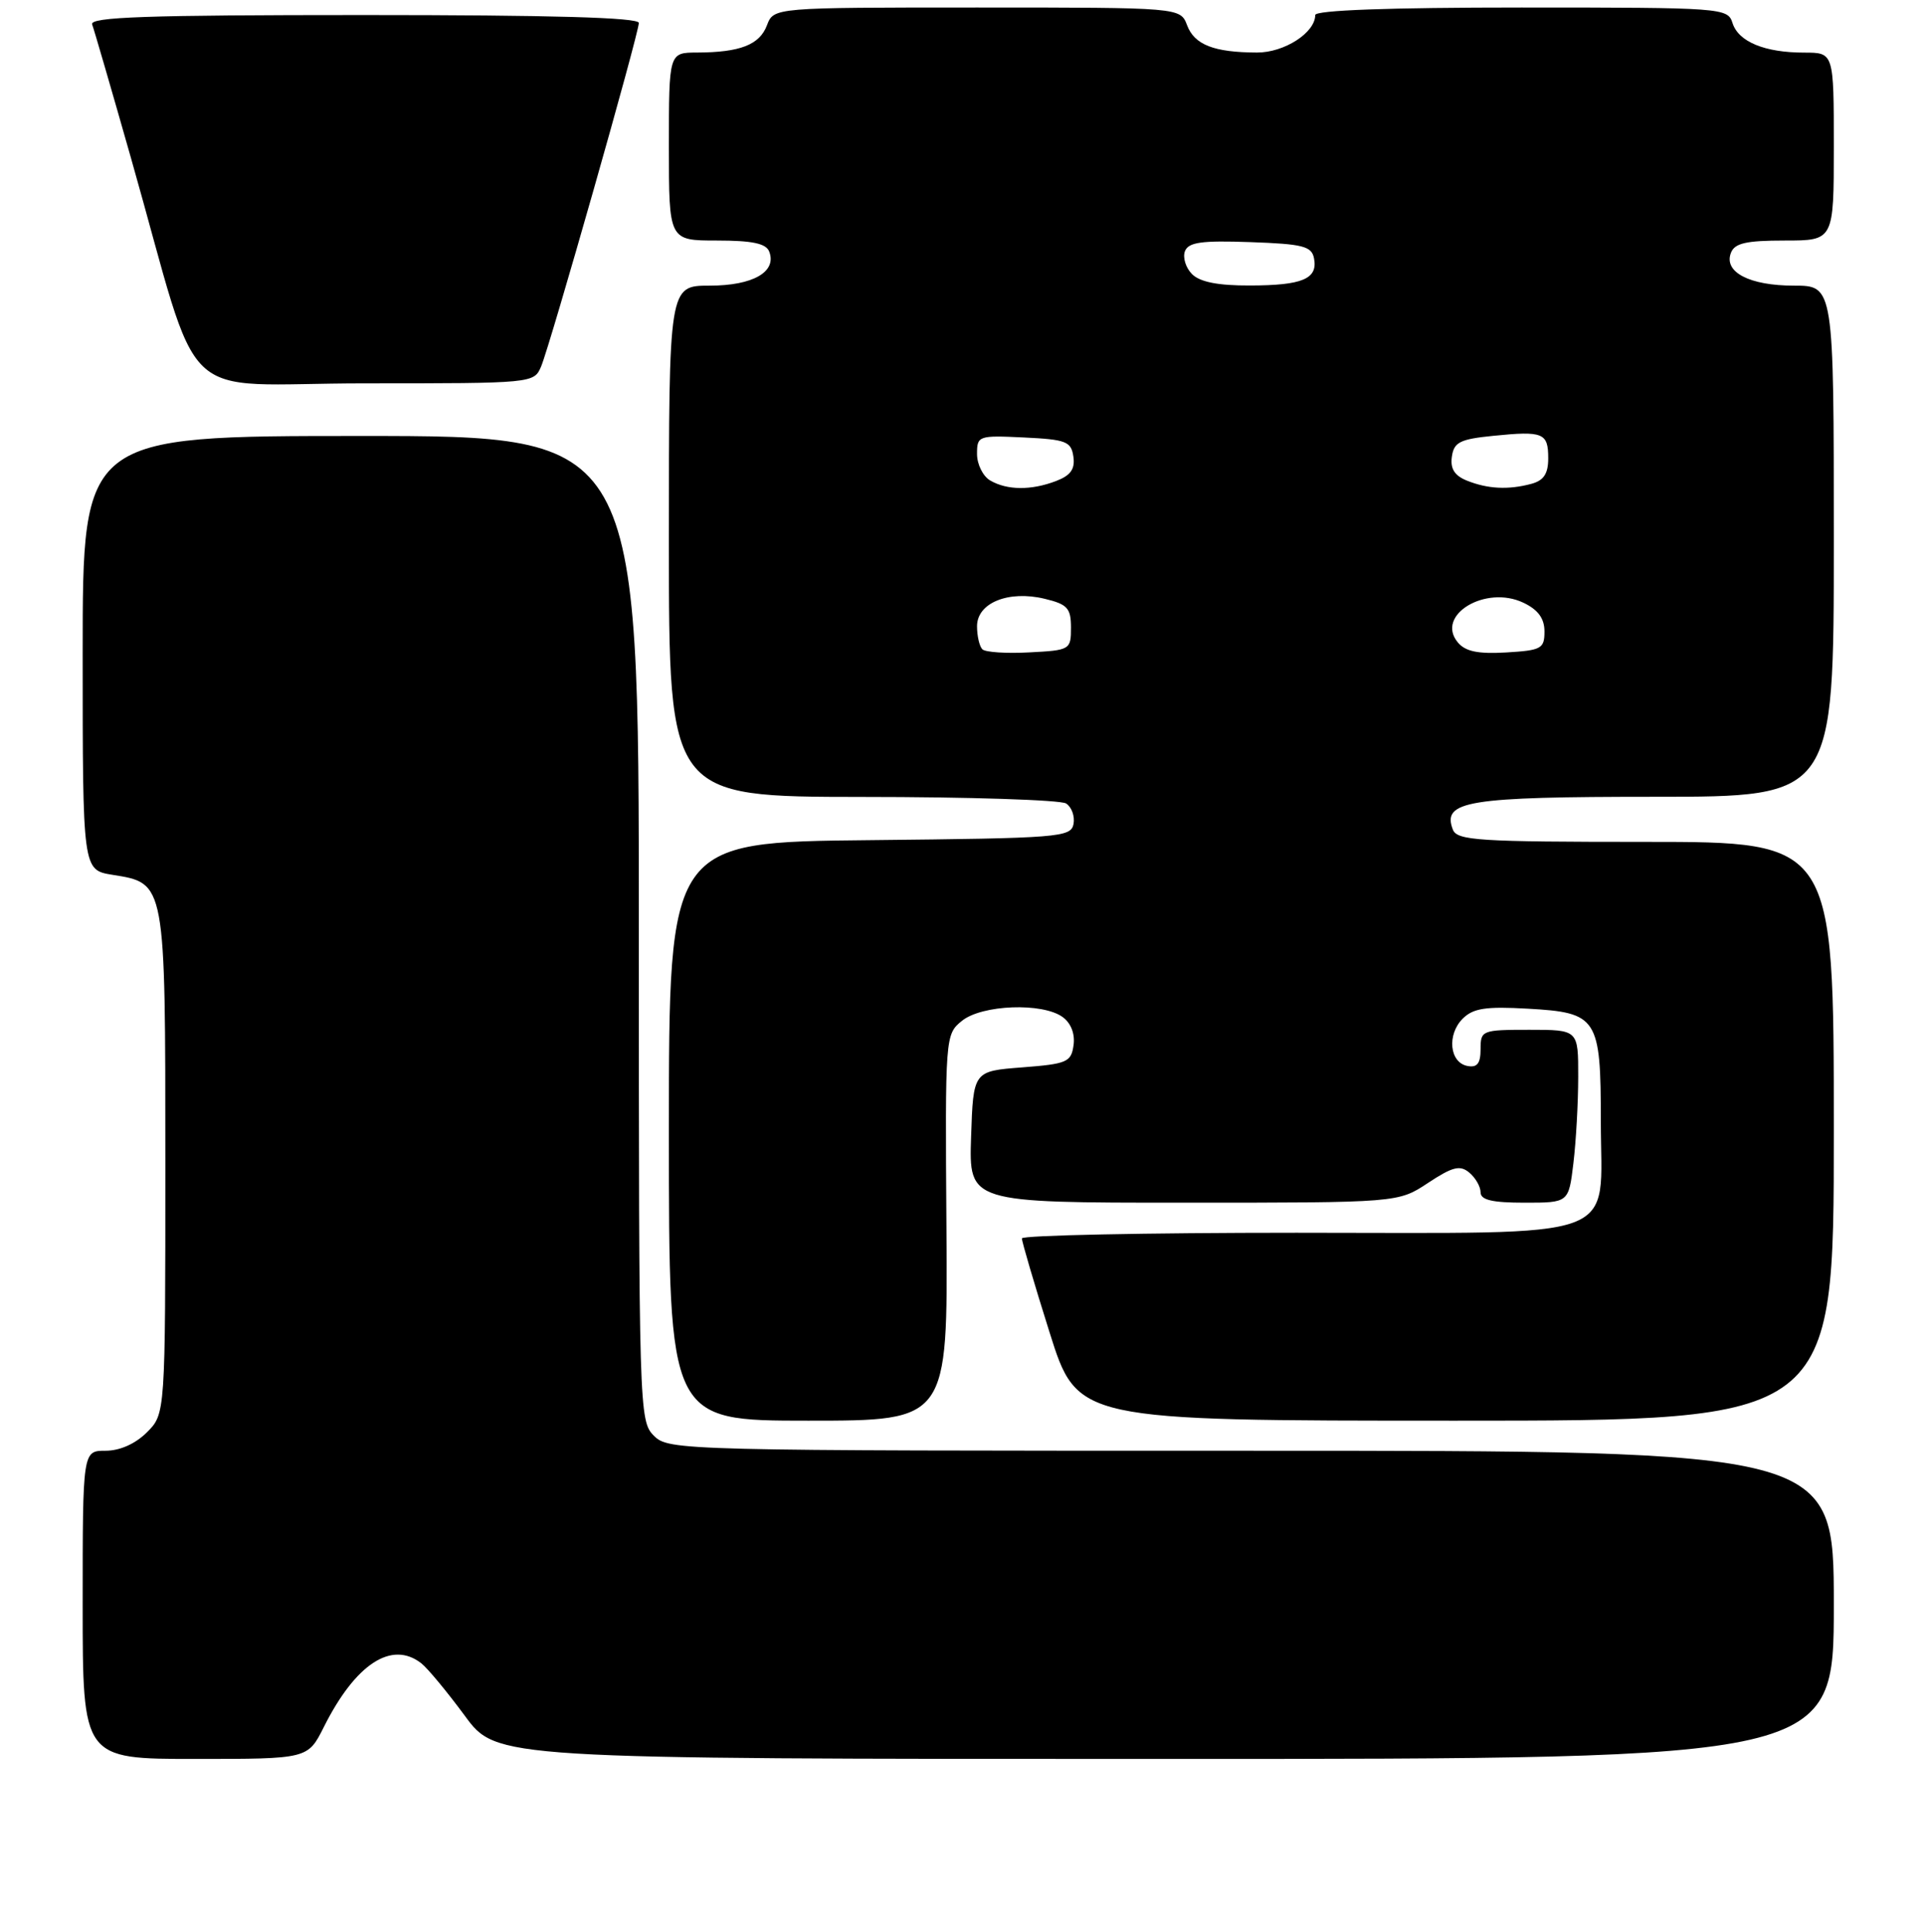 <?xml version="1.0" encoding="UTF-8" standalone="no"?>
<!DOCTYPE svg PUBLIC "-//W3C//DTD SVG 1.1//EN" "http://www.w3.org/Graphics/SVG/1.1/DTD/svg11.dtd" >
<svg xmlns="http://www.w3.org/2000/svg" xmlns:xlink="http://www.w3.org/1999/xlink" version="1.1" viewBox="0 0 256 257">
 <g >
 <path fill="currentColor"
d=" M 43.09 229.75 C 47.30 221.35 52.12 218.20 56.06 221.28 C 56.91 221.95 59.51 225.09 61.84 228.25 C 66.06 234.00 66.06 234.00 155.03 234.00 C 244.00 234.00 244.00 234.00 244.00 213.50 C 244.00 193.00 244.00 193.00 166.50 193.00 C 90.33 193.00 88.97 192.97 87.00 191.00 C 85.04 189.04 85.00 187.67 85.00 123.50 C 85.00 58.00 85.00 58.00 48.00 58.00 C 11.00 58.00 11.00 58.00 11.00 86.87 C 11.00 115.74 11.00 115.74 14.95 116.38 C 22.05 117.51 22.00 117.23 22.00 154.77 C 22.00 188.09 22.00 188.09 19.55 190.55 C 18.01 192.08 15.95 193.00 14.05 193.00 C 11.00 193.00 11.00 193.00 11.00 213.50 C 11.00 234.00 11.00 234.00 25.98 234.00 C 40.96 234.00 40.96 234.00 43.09 229.75 Z  M 125.93 163.31 C 125.75 137.82 125.77 137.61 127.99 135.81 C 130.65 133.65 138.73 133.35 141.40 135.31 C 142.50 136.11 143.06 137.55 142.84 139.06 C 142.53 141.30 141.97 141.54 136.00 142.00 C 129.50 142.50 129.50 142.50 129.21 151.25 C 128.92 160.00 128.92 160.00 157.48 160.00 C 186.04 160.00 186.04 160.00 190.01 157.37 C 193.28 155.21 194.26 154.97 195.49 155.99 C 196.32 156.68 197.00 157.86 197.00 158.62 C 197.00 159.64 198.55 160.00 202.86 160.00 C 208.72 160.00 208.72 160.00 209.35 154.75 C 209.70 151.86 209.99 146.69 209.99 143.25 C 210.00 137.00 210.00 137.00 203.50 137.00 C 197.18 137.00 197.00 137.07 197.00 139.57 C 197.00 141.48 196.55 142.06 195.25 141.81 C 192.87 141.36 192.50 137.64 194.62 135.52 C 196.01 134.13 197.69 133.87 203.28 134.19 C 212.57 134.71 213.00 135.37 213.00 149.19 C 213.00 165.34 216.68 164.00 172.50 164.00 C 152.43 164.00 135.99 164.34 135.97 164.75 C 135.96 165.16 137.61 170.79 139.65 177.25 C 143.35 189.00 143.35 189.00 193.68 189.00 C 244.00 189.00 244.00 189.00 244.00 150.50 C 244.00 112.00 244.00 112.00 218.97 112.00 C 196.66 112.00 193.87 111.82 193.31 110.36 C 191.85 106.55 195.23 106.00 220.19 106.00 C 244.00 106.00 244.00 106.00 244.00 72.00 C 244.00 38.00 244.00 38.00 238.69 38.00 C 232.78 38.00 229.32 36.20 230.31 33.64 C 230.80 32.35 232.33 32.00 237.47 32.00 C 244.00 32.00 244.00 32.00 244.00 19.50 C 244.00 7.00 244.00 7.00 240.07 7.00 C 234.80 7.00 231.31 5.56 230.52 3.06 C 229.88 1.05 229.24 1.00 202.43 1.00 C 184.81 1.00 175.00 1.36 175.00 2.00 C 175.00 4.35 170.89 7.00 167.25 6.99 C 161.52 6.97 158.93 5.96 157.95 3.36 C 157.05 1.00 157.05 1.00 130.00 1.00 C 102.95 1.00 102.95 1.00 102.05 3.36 C 101.07 5.96 98.48 6.97 92.75 6.99 C 89.00 7.00 89.00 7.00 89.00 19.50 C 89.00 32.00 89.00 32.00 95.39 32.00 C 100.10 32.00 101.94 32.39 102.35 33.47 C 103.39 36.17 100.18 38.00 94.43 38.00 C 89.00 38.00 89.00 38.00 89.00 72.00 C 89.00 106.00 89.00 106.00 114.75 106.02 C 128.91 106.02 141.11 106.42 141.85 106.89 C 142.59 107.36 143.03 108.59 142.84 109.62 C 142.49 111.40 141.00 111.51 115.74 111.77 C 89.00 112.03 89.00 112.03 89.00 150.52 C 89.00 189.00 89.00 189.00 107.55 189.00 C 126.11 189.00 126.11 189.00 125.93 163.31 Z  M 72.00 48.75 C 73.21 45.88 85.00 4.46 85.00 3.05 C 85.00 2.33 73.37 2.00 48.39 2.00 C 19.52 2.00 11.89 2.26 12.26 3.25 C 12.52 3.94 14.84 11.93 17.42 21.00 C 27.09 54.98 22.95 51.00 48.56 51.00 C 70.93 51.00 71.05 50.99 72.00 48.75 Z  M 130.71 86.38 C 130.32 85.99 130.00 84.61 130.00 83.31 C 130.00 80.20 134.19 78.50 139.00 79.66 C 142.03 80.39 142.50 80.90 142.50 83.50 C 142.50 86.44 142.38 86.51 136.96 86.79 C 133.91 86.96 131.10 86.77 130.71 86.38 Z  M 193.97 85.46 C 190.95 81.83 197.68 77.78 202.71 80.19 C 204.66 81.12 205.50 82.28 205.50 84.01 C 205.50 86.30 205.09 86.52 200.41 86.80 C 196.66 87.02 194.97 86.67 193.97 85.46 Z  M 131.75 63.92 C 130.79 63.36 130.00 61.78 130.00 60.40 C 130.00 57.97 130.17 57.91 136.25 58.20 C 141.86 58.47 142.53 58.73 142.82 60.75 C 143.06 62.41 142.45 63.26 140.50 64.00 C 137.19 65.26 134.00 65.23 131.75 63.92 Z  M 195.18 63.94 C 193.54 63.28 192.95 62.35 193.18 60.76 C 193.45 58.83 194.25 58.42 198.69 57.98 C 205.33 57.31 206.00 57.58 206.00 60.97 C 206.00 63.03 205.40 63.93 203.75 64.37 C 200.69 65.19 197.95 65.05 195.18 63.94 Z  M 158.61 36.47 C 157.77 35.63 157.35 34.26 157.66 33.43 C 158.13 32.22 159.86 31.98 166.36 32.21 C 173.38 32.46 174.53 32.75 174.84 34.38 C 175.36 37.10 173.31 37.97 166.32 37.98 C 162.09 38.00 159.66 37.52 158.61 36.47 Z "/>
</g>
</svg>